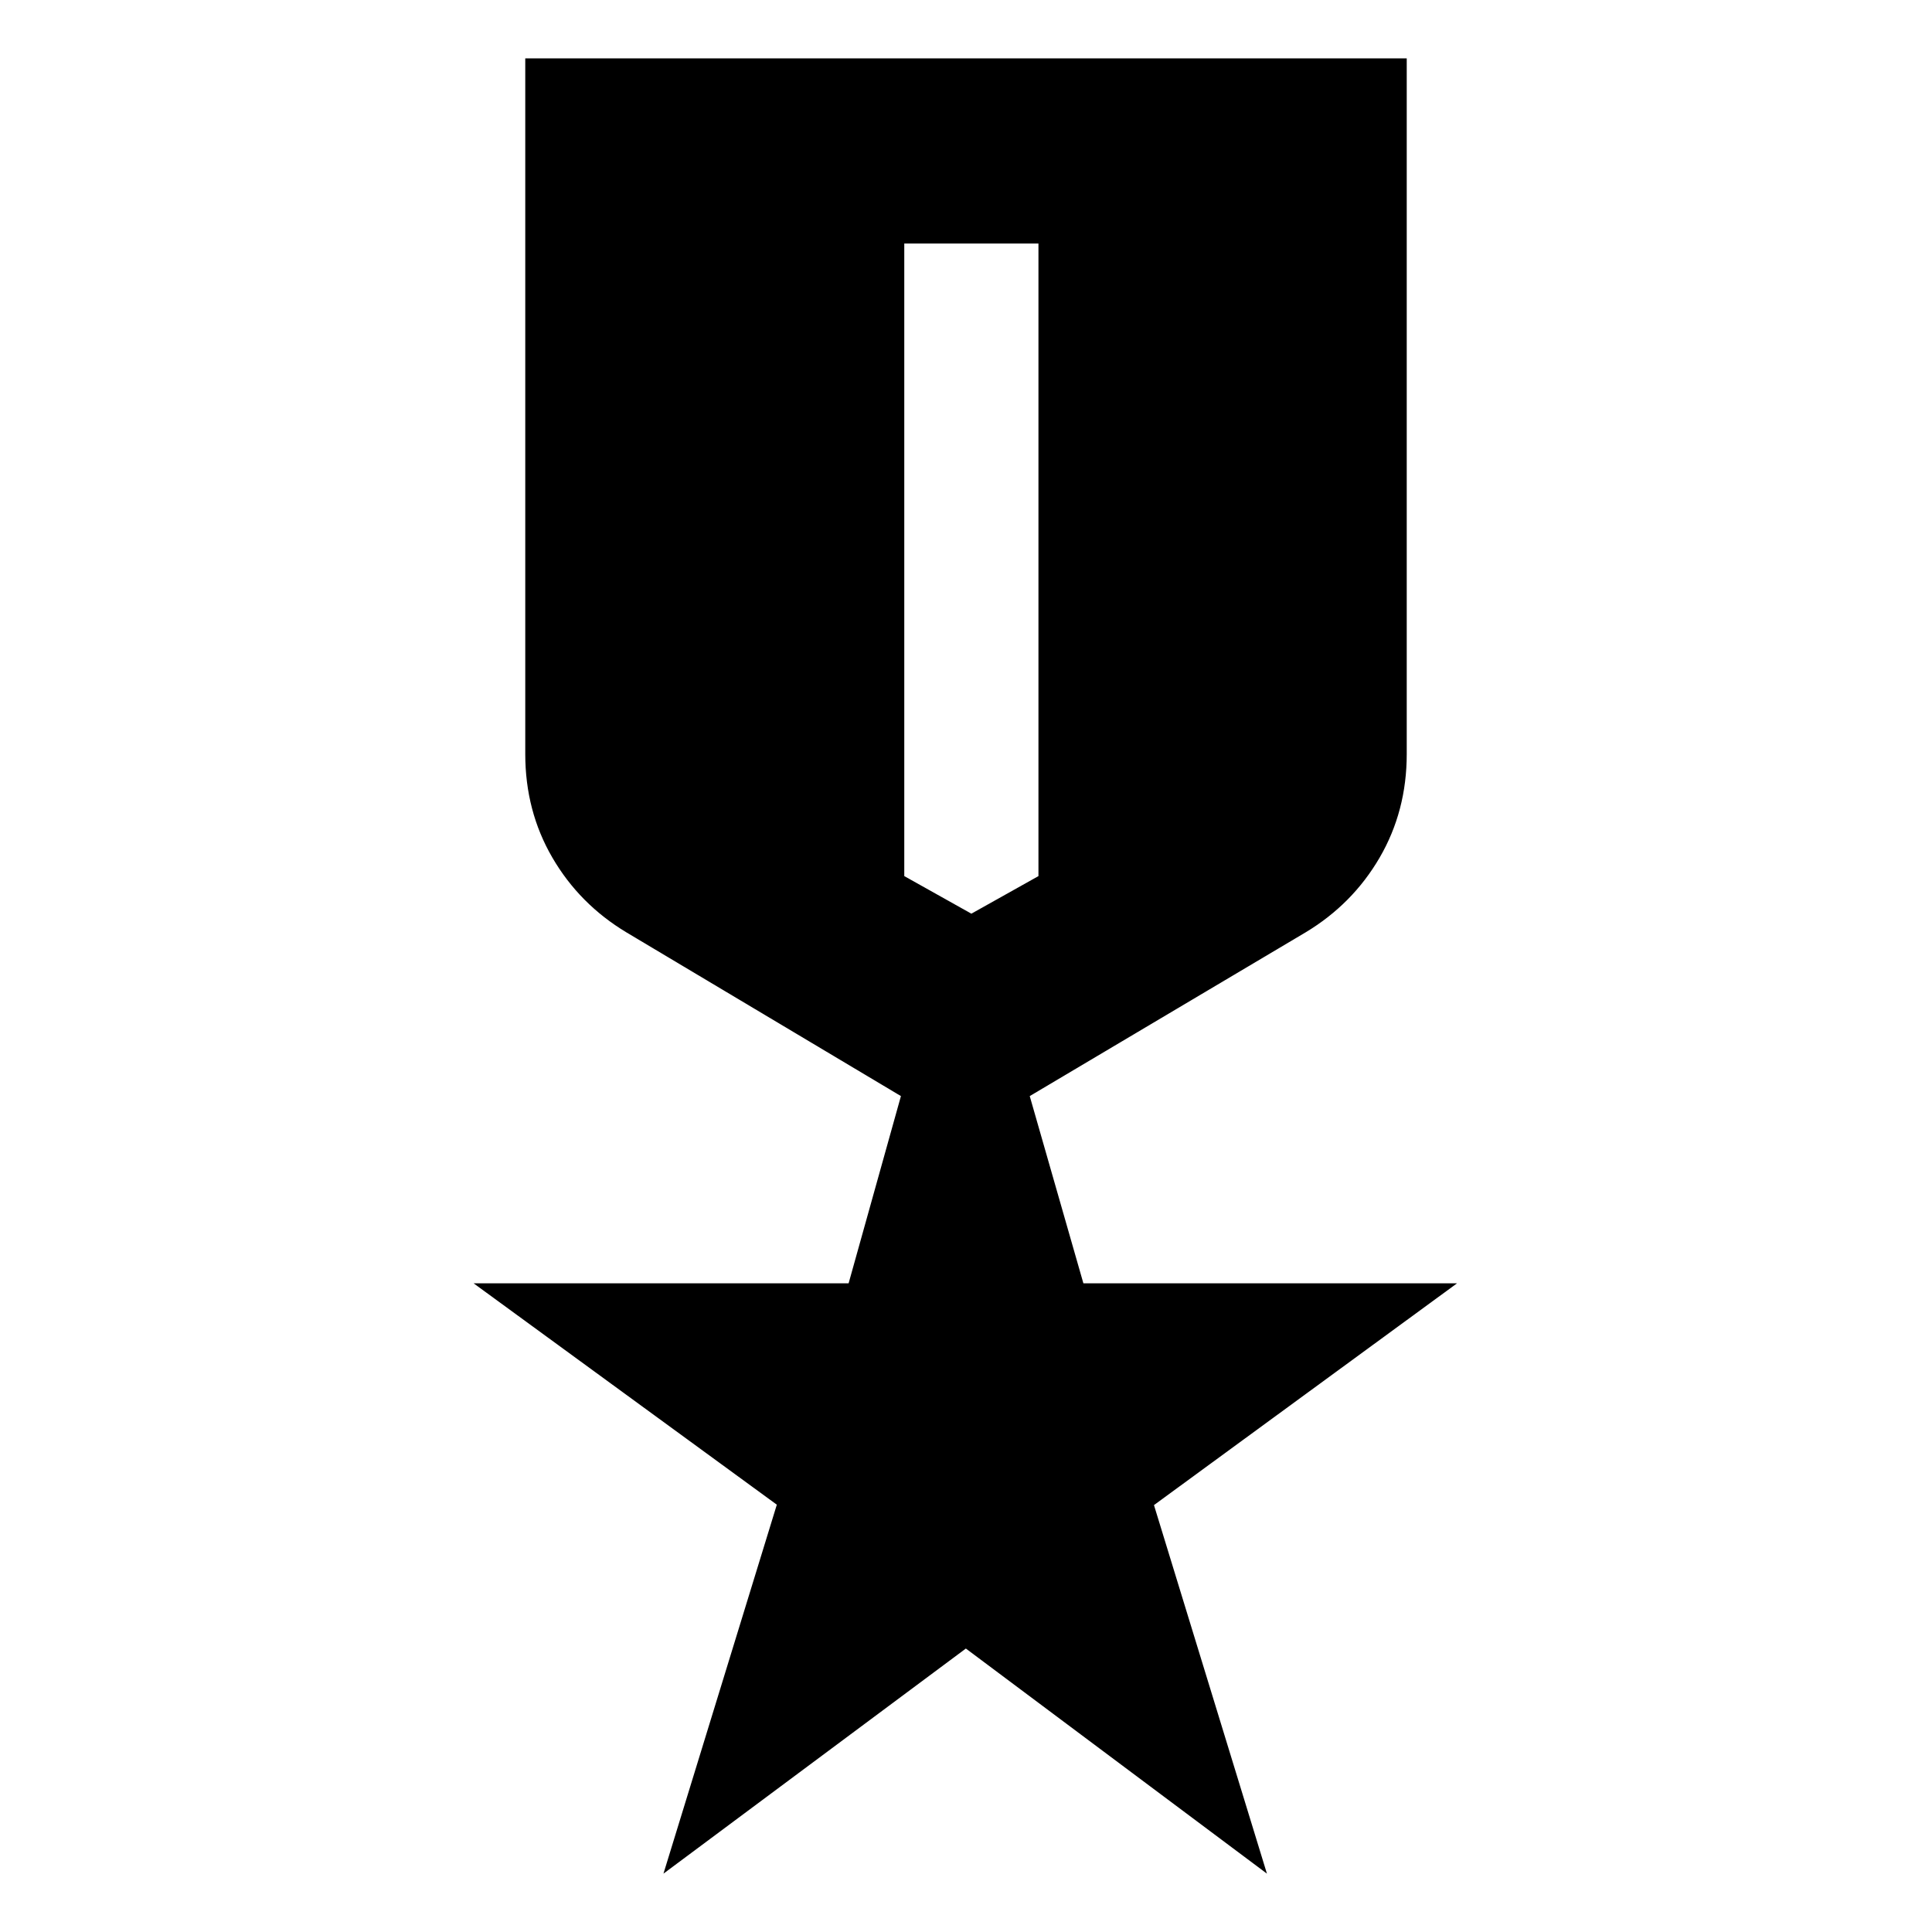 <svg xmlns="http://www.w3.org/2000/svg" height="40" viewBox="0 -960 960 960" width="40"><path d="M261-931h438v345.67q0 28.33-13.47 51.48-13.48 23.14-36.86 37.18l-137 81.31 26.66 93.03H724l-150.6 110.2L629.53-29l-149.6-111.85L329.67-29 386-212.33l-150.67-110h186.34l26-93.03-136.34-81.31q-23.38-14.04-36.86-37.18Q261-557 261-585.33V-931Zm188.33 92v314.33L482.67-506 516-524.67V-839h-66.67Z"/></svg>